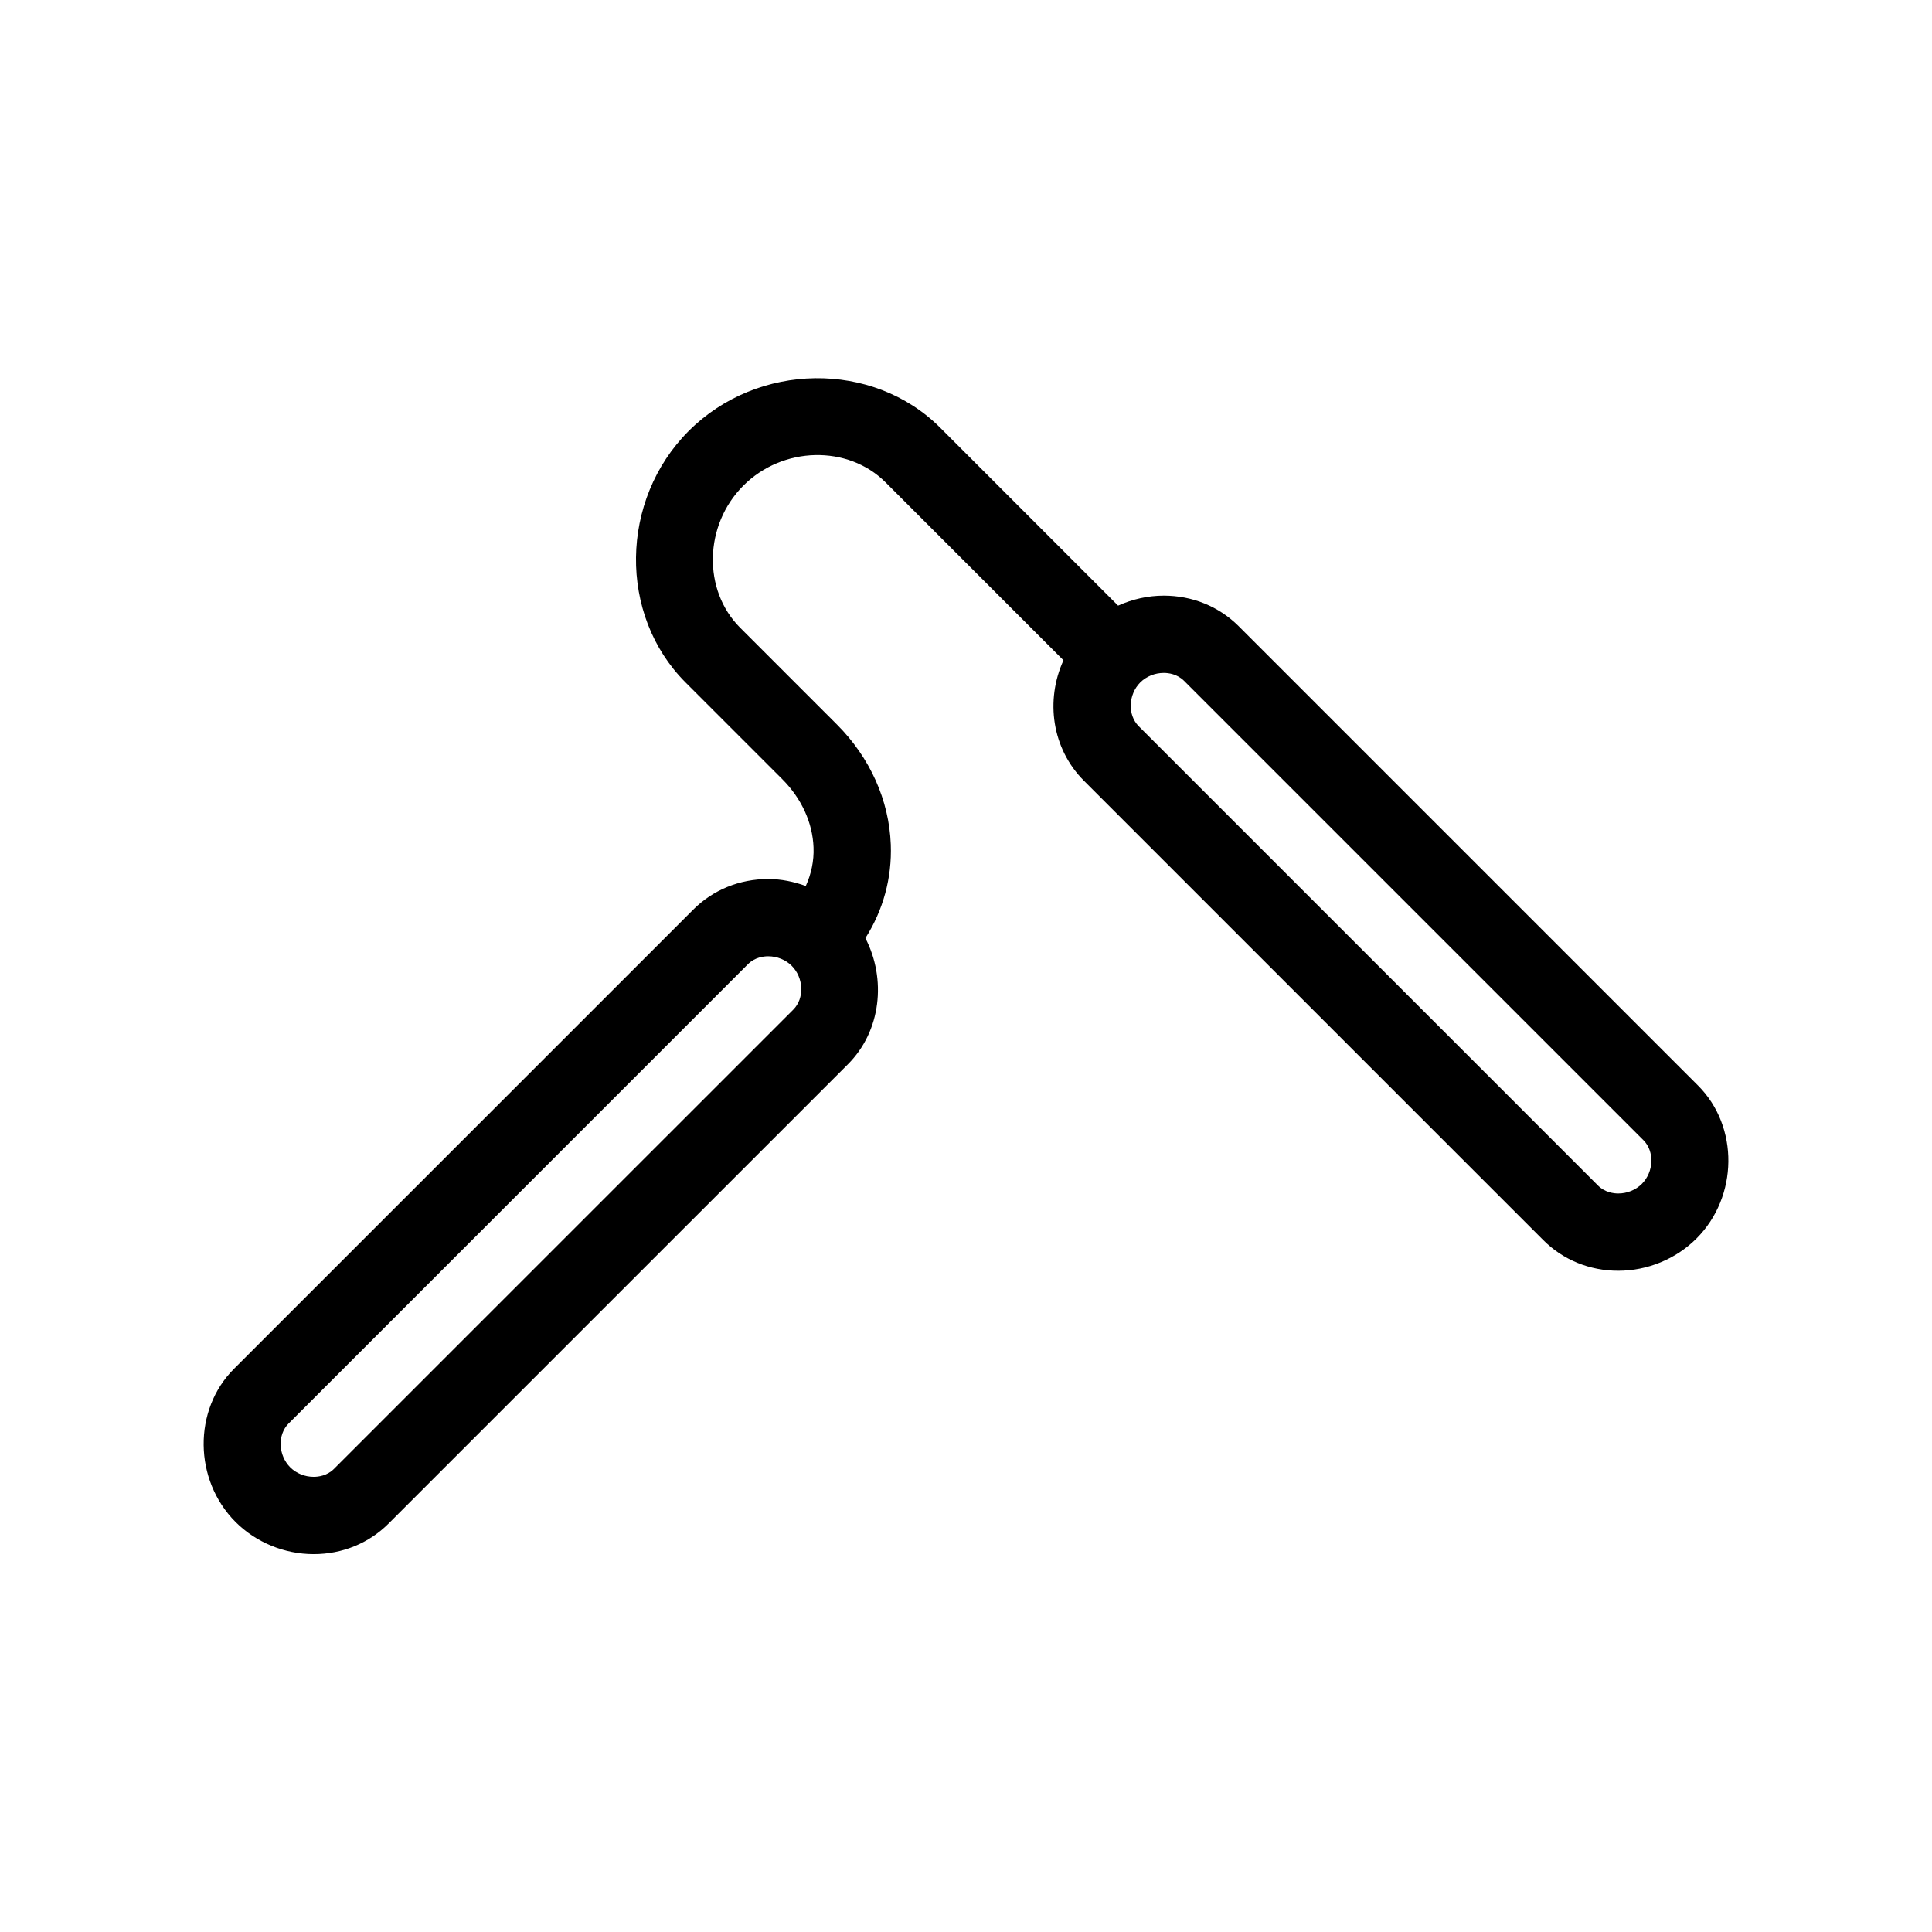 <svg height='300px' width='300px'  fill="#000000" xmlns="http://www.w3.org/2000/svg" xmlns:xlink="http://www.w3.org/1999/xlink" version="1.1" x="0px" y="0px" viewBox="0 0 100 100" enable-background="new 0 0 100 100" xml:space="preserve"><path d="M87.891,56.188L64.114,32.411c-1.021-1.02-2.397-1.581-3.878-1.581c-0.819,0-1.626,0.184-2.364,0.517l-9.209-9.21  c-3.481-3.48-9.44-3.403-13.014,0.169c-3.572,3.571-3.649,9.53-0.169,13.013l5.008,5.008c0.997,0.997,1.573,2.253,1.621,3.537  c0.027,0.707-0.12,1.375-0.401,1.995c-0.622-0.225-1.277-0.361-1.947-0.361c-1.479,0-2.856,0.562-3.877,1.582L12.108,70.854  c-2.122,2.122-2.084,5.75,0.084,7.923c1.058,1.058,2.532,1.664,4.044,1.664c1.479,0,2.856-0.562,3.877-1.582L43.89,55.084  c1.718-1.717,1.997-4.407,0.903-6.526c0.916-1.442,1.379-3.108,1.314-4.844c-0.086-2.296-1.077-4.504-2.79-6.216l-5.008-5.008  c-1.948-1.948-1.871-5.317,0.168-7.355c2.04-2.04,5.41-2.116,7.358-0.17l9.21,9.211c-0.945,2.071-0.605,4.572,1.064,6.24  l23.775,23.776c1.02,1.02,2.396,1.582,3.876,1.582c1.511,0,2.984-0.606,4.046-1.665C89.977,61.939,90.016,58.312,87.891,56.188z   M41.062,52.256L17.286,76.03c-0.357,0.357-0.811,0.411-1.049,0.411c-0.459,0-0.903-0.18-1.215-0.492  c-0.625-0.627-0.665-1.686-0.085-2.267l23.776-23.775c0.357-0.357,0.811-0.41,1.049-0.41c0.46,0,0.904,0.18,1.217,0.492  C41.604,50.615,41.643,51.674,41.062,52.256z M84.98,61.279c-0.315,0.314-0.761,0.495-1.22,0.495c-0.238,0-0.69-0.054-1.047-0.41  L58.938,37.587c-0.58-0.579-0.54-1.639,0.081-2.263c0.314-0.314,0.759-0.494,1.218-0.494c0.239,0,0.692,0.054,1.05,0.41  l23.776,23.775C85.644,59.597,85.604,60.655,84.98,61.279z"></path></svg>